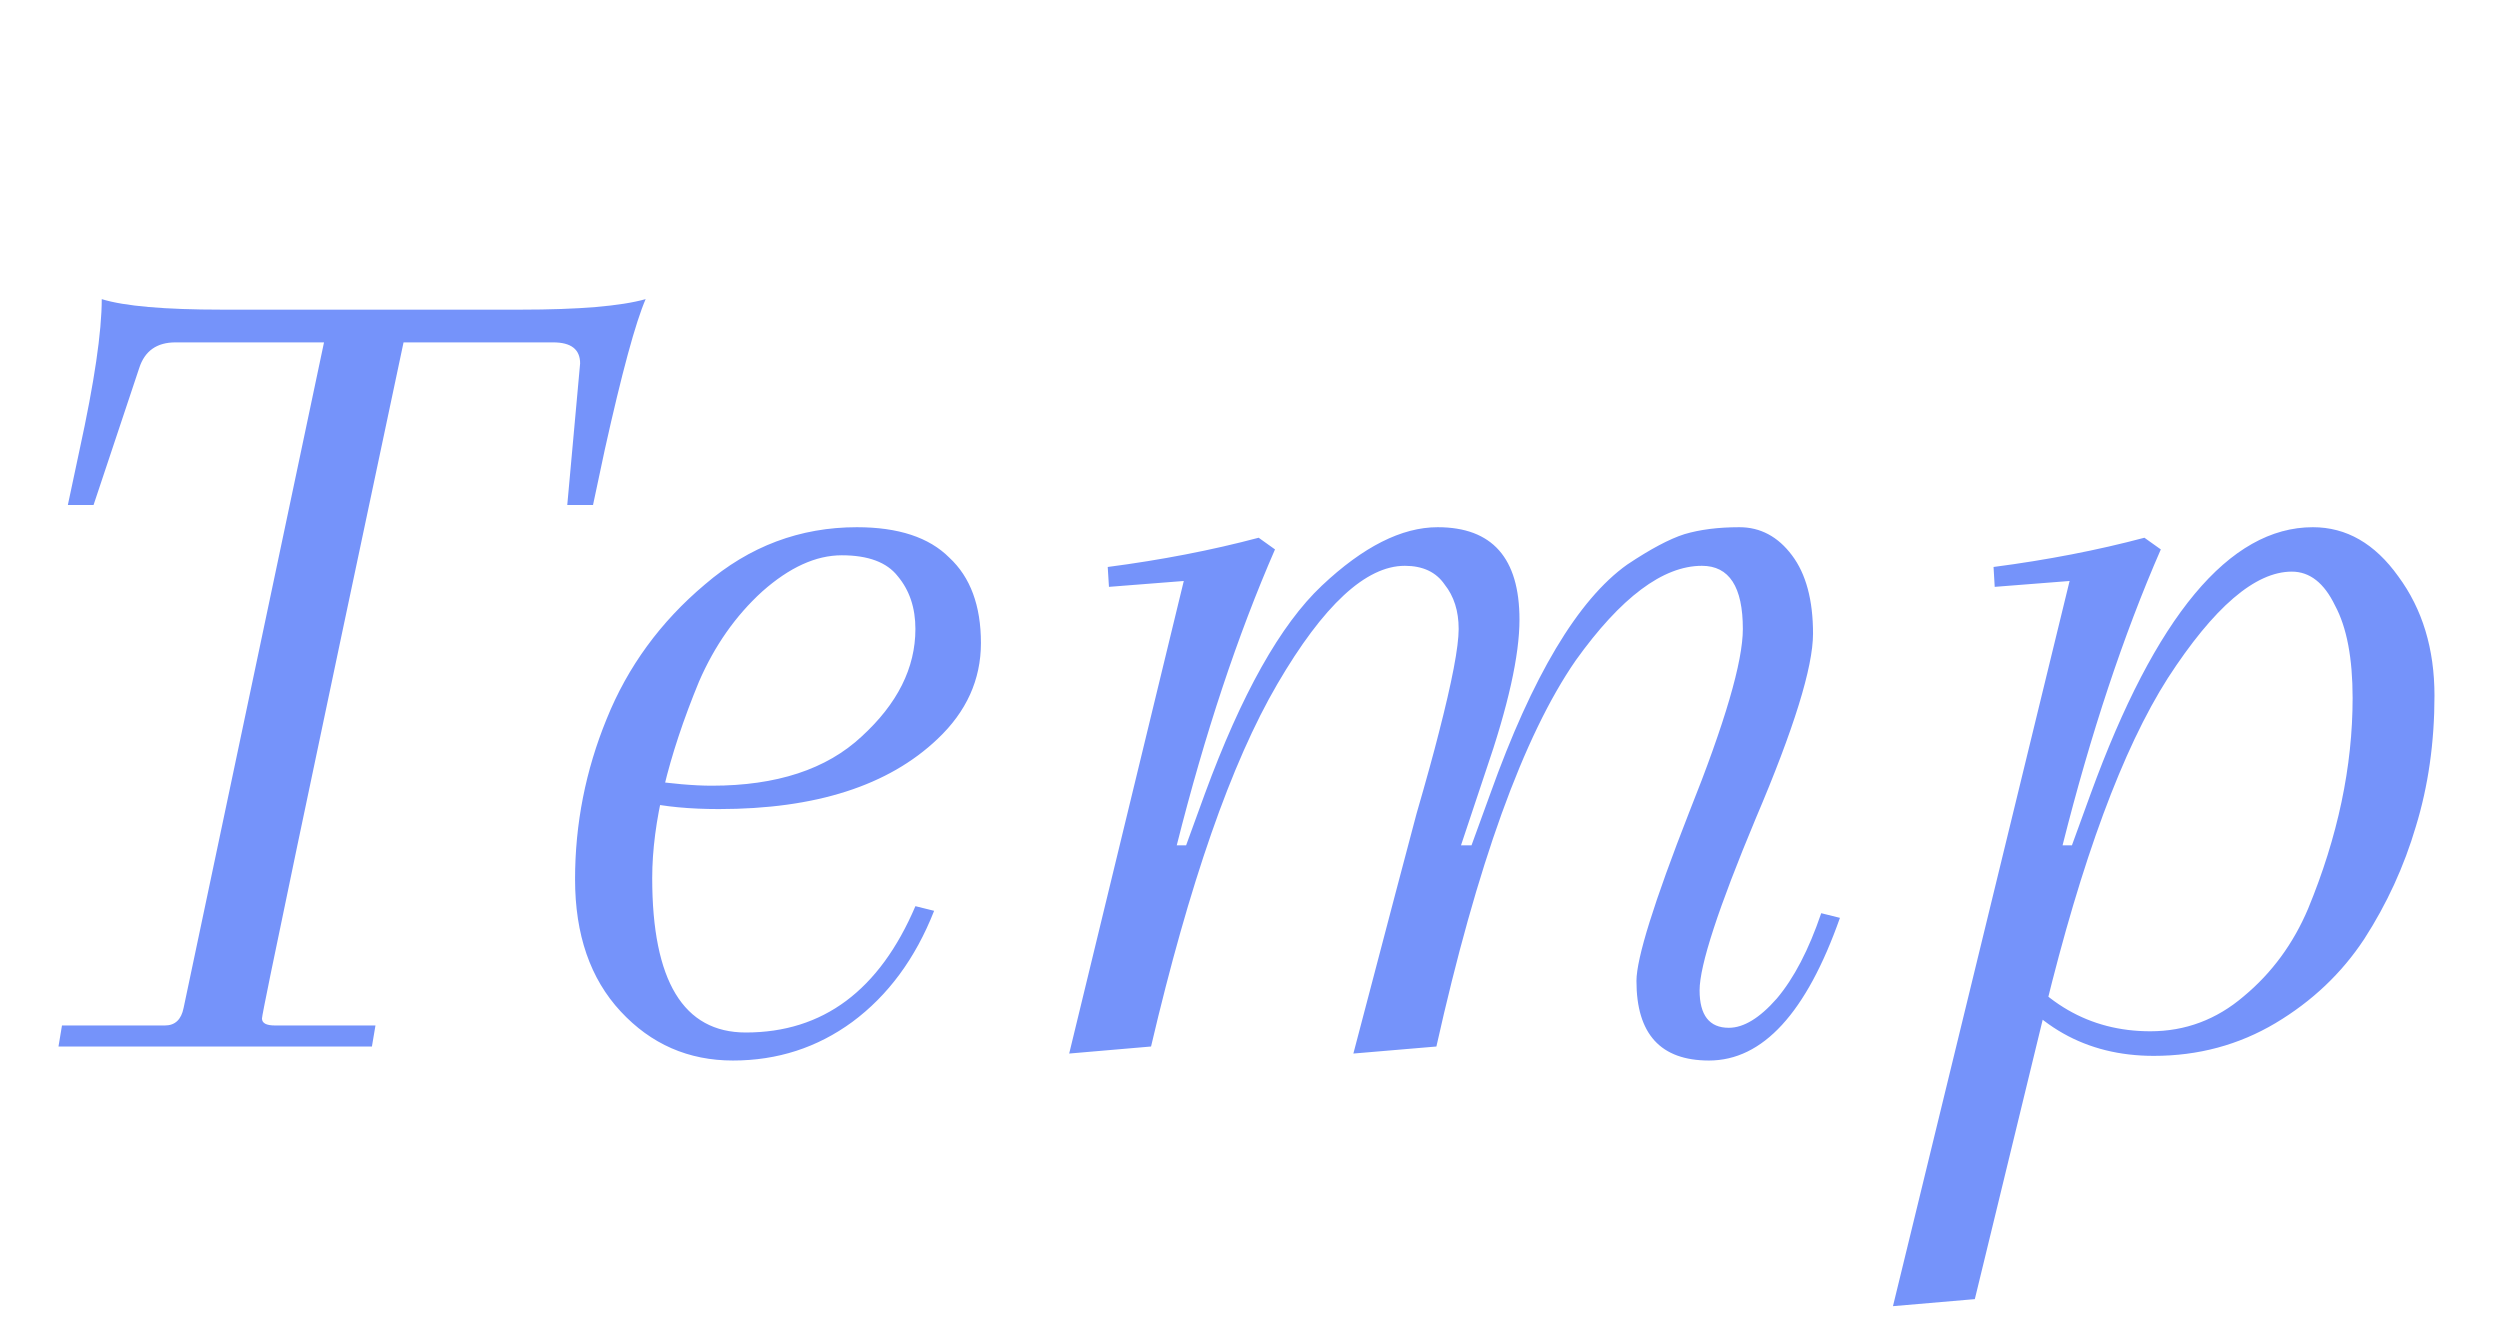 <svg width="43" height="23" viewBox="0 0 43 23" fill="none" xmlns="http://www.w3.org/2000/svg">
<path opacity="0.86" d="M3.822 5.326H8.952C9.958 5.326 10.676 5.266 11.105 5.145C10.931 5.547 10.696 6.412 10.401 7.74L10.2 8.686H9.757L9.978 6.251C9.978 6.01 9.824 5.889 9.516 5.889H6.941C5.318 13.547 4.506 17.423 4.506 17.517C4.506 17.598 4.58 17.638 4.728 17.638H6.458L6.397 18H1.006L1.066 17.638H2.837C3.011 17.638 3.118 17.537 3.158 17.336L5.573 5.889H3.018C2.696 5.889 2.488 6.037 2.394 6.332L1.609 8.686H1.167L1.368 7.74C1.623 6.573 1.75 5.708 1.75 5.145C2.139 5.266 2.83 5.326 3.822 5.326ZM14.739 9.068C15.45 9.068 15.98 9.242 16.328 9.591C16.69 9.926 16.872 10.416 16.872 11.059C16.872 11.69 16.623 12.24 16.127 12.709C15.282 13.514 14.028 13.916 12.365 13.916C11.869 13.916 11.44 13.876 11.078 13.795V13.413C11.547 13.48 11.936 13.514 12.244 13.514C13.358 13.514 14.216 13.232 14.819 12.669C15.436 12.105 15.745 11.489 15.745 10.818C15.745 10.456 15.644 10.154 15.443 9.913C15.255 9.671 14.934 9.551 14.477 9.551C14.035 9.551 13.579 9.758 13.11 10.174C12.653 10.59 12.291 11.106 12.023 11.723C11.487 13.024 11.218 14.151 11.218 15.103C11.218 16.873 11.755 17.759 12.828 17.759C14.156 17.759 15.128 17.034 15.745 15.586L16.067 15.666C15.745 16.485 15.275 17.122 14.659 17.578C14.055 18.02 13.371 18.241 12.607 18.241C11.842 18.241 11.198 17.96 10.675 17.396C10.152 16.833 9.891 16.075 9.891 15.123C9.891 14.171 10.072 13.252 10.434 12.367C10.796 11.469 11.359 10.697 12.124 10.053C12.888 9.396 13.76 9.068 14.739 9.068ZM24.706 18L23.278 18.121L24.002 15.365C24.083 15.056 24.204 14.6 24.364 13.997C24.539 13.393 24.666 12.93 24.747 12.608C24.975 11.723 25.089 11.127 25.089 10.818C25.089 10.509 25.008 10.255 24.847 10.053C24.7 9.839 24.472 9.732 24.163 9.732C23.493 9.732 22.762 10.409 21.971 11.764C21.179 13.118 20.455 15.197 19.798 18L18.39 18.121L20.361 9.993L19.074 10.094L19.053 9.752C19.979 9.631 20.844 9.463 21.649 9.249L21.93 9.45C21.287 10.925 20.723 12.622 20.24 14.54H20.401L20.723 13.655C21.354 11.938 22.024 10.744 22.735 10.074C23.446 9.403 24.11 9.068 24.727 9.068C25.666 9.068 26.135 9.598 26.135 10.657C26.135 11.274 25.94 12.146 25.552 13.272L25.129 14.54H25.31L25.632 13.655C26.356 11.629 27.141 10.315 27.986 9.712C28.388 9.443 28.717 9.269 28.971 9.188C29.24 9.108 29.555 9.068 29.917 9.068C30.279 9.068 30.581 9.229 30.822 9.551C31.064 9.872 31.184 10.322 31.184 10.899C31.184 11.475 30.856 12.535 30.199 14.077C29.555 15.619 29.233 16.605 29.233 17.034C29.233 17.463 29.401 17.678 29.736 17.678C29.991 17.678 30.266 17.511 30.561 17.175C30.856 16.826 31.111 16.337 31.325 15.707L31.647 15.787C31.07 17.423 30.319 18.241 29.394 18.241C28.562 18.241 28.147 17.785 28.147 16.873C28.147 16.485 28.448 15.519 29.052 13.976C29.669 12.434 29.977 11.381 29.977 10.818C29.977 10.094 29.743 9.732 29.273 9.732C28.603 9.732 27.878 10.275 27.101 11.361C26.202 12.662 25.404 14.875 24.706 18ZM36.884 9.249L37.166 9.45C36.522 10.925 35.959 12.622 35.476 14.54H35.637L35.959 13.655C37.072 10.597 38.346 9.068 39.781 9.068C40.358 9.068 40.847 9.349 41.25 9.913C41.666 10.476 41.873 11.16 41.873 11.965C41.873 12.769 41.766 13.521 41.552 14.218C41.35 14.902 41.055 15.546 40.666 16.149C40.278 16.739 39.768 17.222 39.138 17.598C38.507 17.973 37.81 18.161 37.045 18.161C35.878 18.161 34.966 17.645 34.309 16.612L34.45 16.27C35.094 17.249 35.939 17.738 36.985 17.738C37.588 17.738 38.125 17.537 38.594 17.135C39.077 16.733 39.446 16.23 39.701 15.626C40.21 14.392 40.465 13.185 40.465 12.005C40.465 11.321 40.365 10.791 40.163 10.416C39.976 10.027 39.728 9.832 39.419 9.832C38.789 9.832 38.078 10.443 37.287 11.663C36.509 12.883 35.805 14.788 35.174 17.376L33.967 22.345L32.559 22.466L35.597 9.993L34.309 10.094L34.289 9.752C35.215 9.631 36.08 9.463 36.884 9.249Z" fill="#6082FA"/>
</svg>
